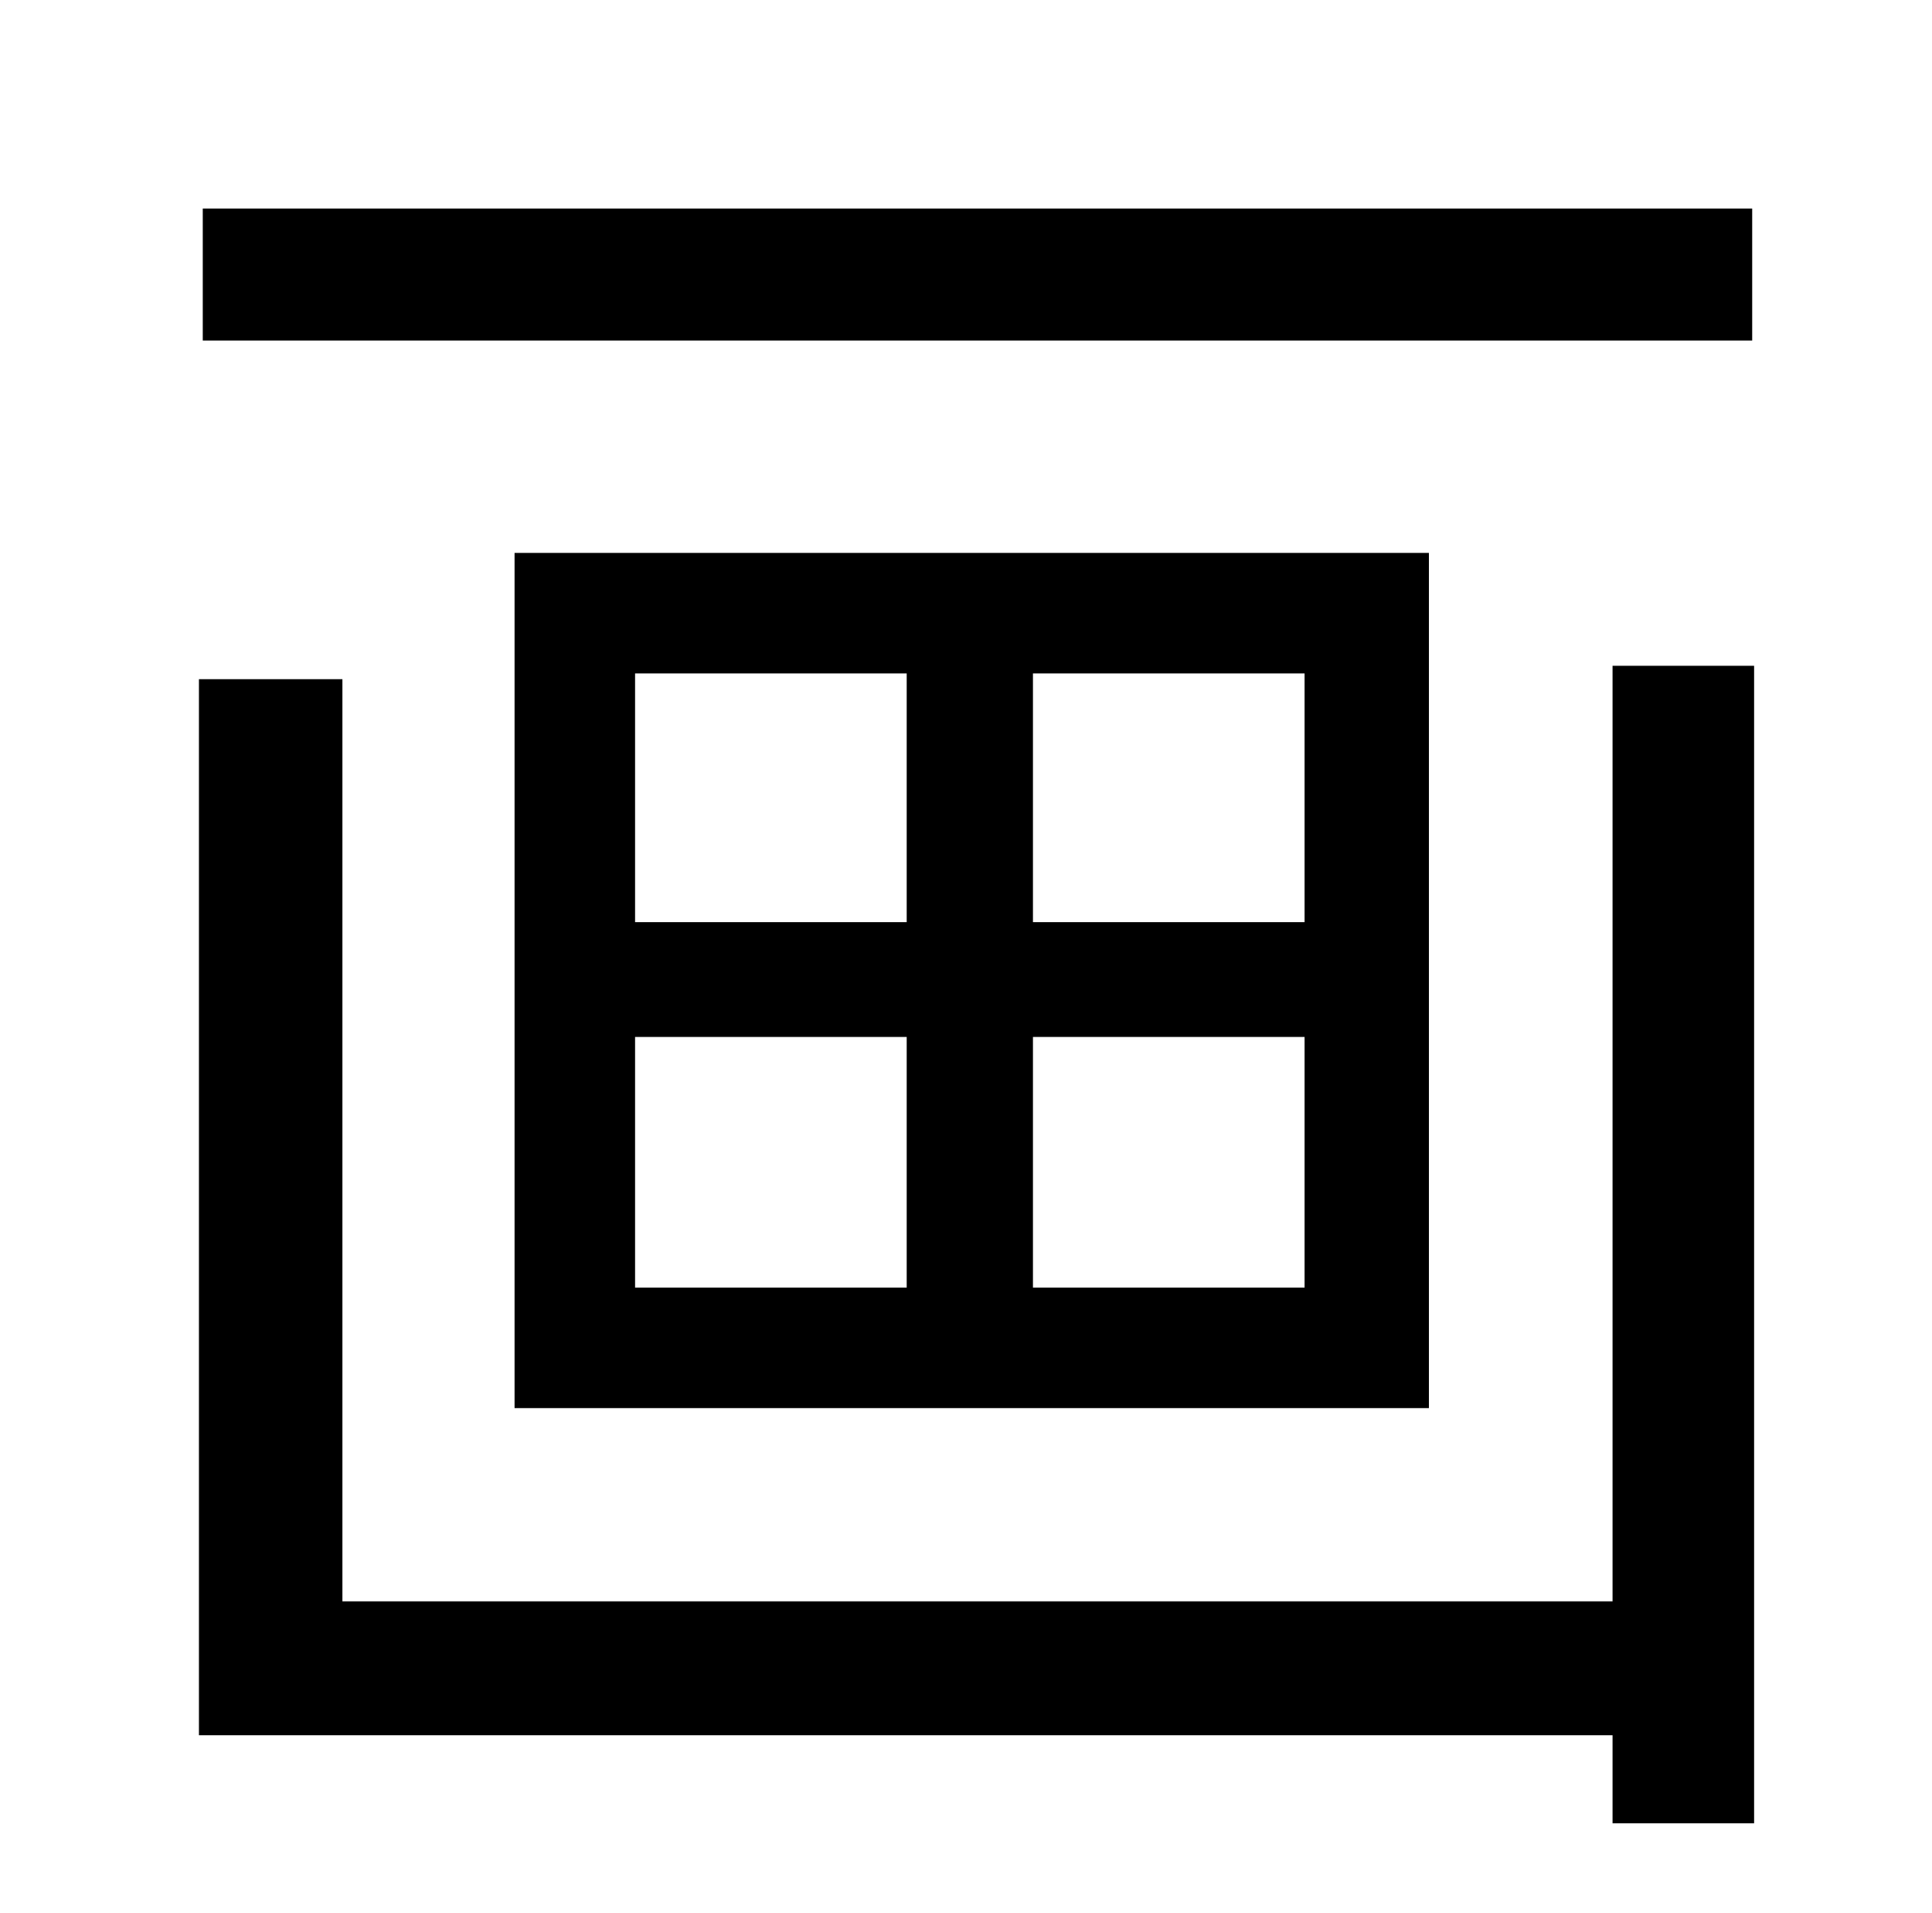<?xml version="1.0" standalone="no"?>
<!DOCTYPE svg PUBLIC "-//W3C//DTD SVG 1.1//EN" "http://www.w3.org/Graphics/SVG/1.1/DTD/svg11.dtd" >
<svg xmlns="http://www.w3.org/2000/svg" xmlns:xlink="http://www.w3.org/1999/xlink" version="1.1" viewBox="-10 0 1010 1000">
   <path fill="currentColor"
d="M906 109v69h-810v-69h810zM322 542v131h142v-131h-142zM322 352v130h142v-130h-142zM672 482v-130h-142v130h142zM672 673v-131h-142v131h142zM737 736h-478v-447h478v447zM833 348h74v605h-74v-46h-739v-552h75v482h664v-489z" />
</svg>
